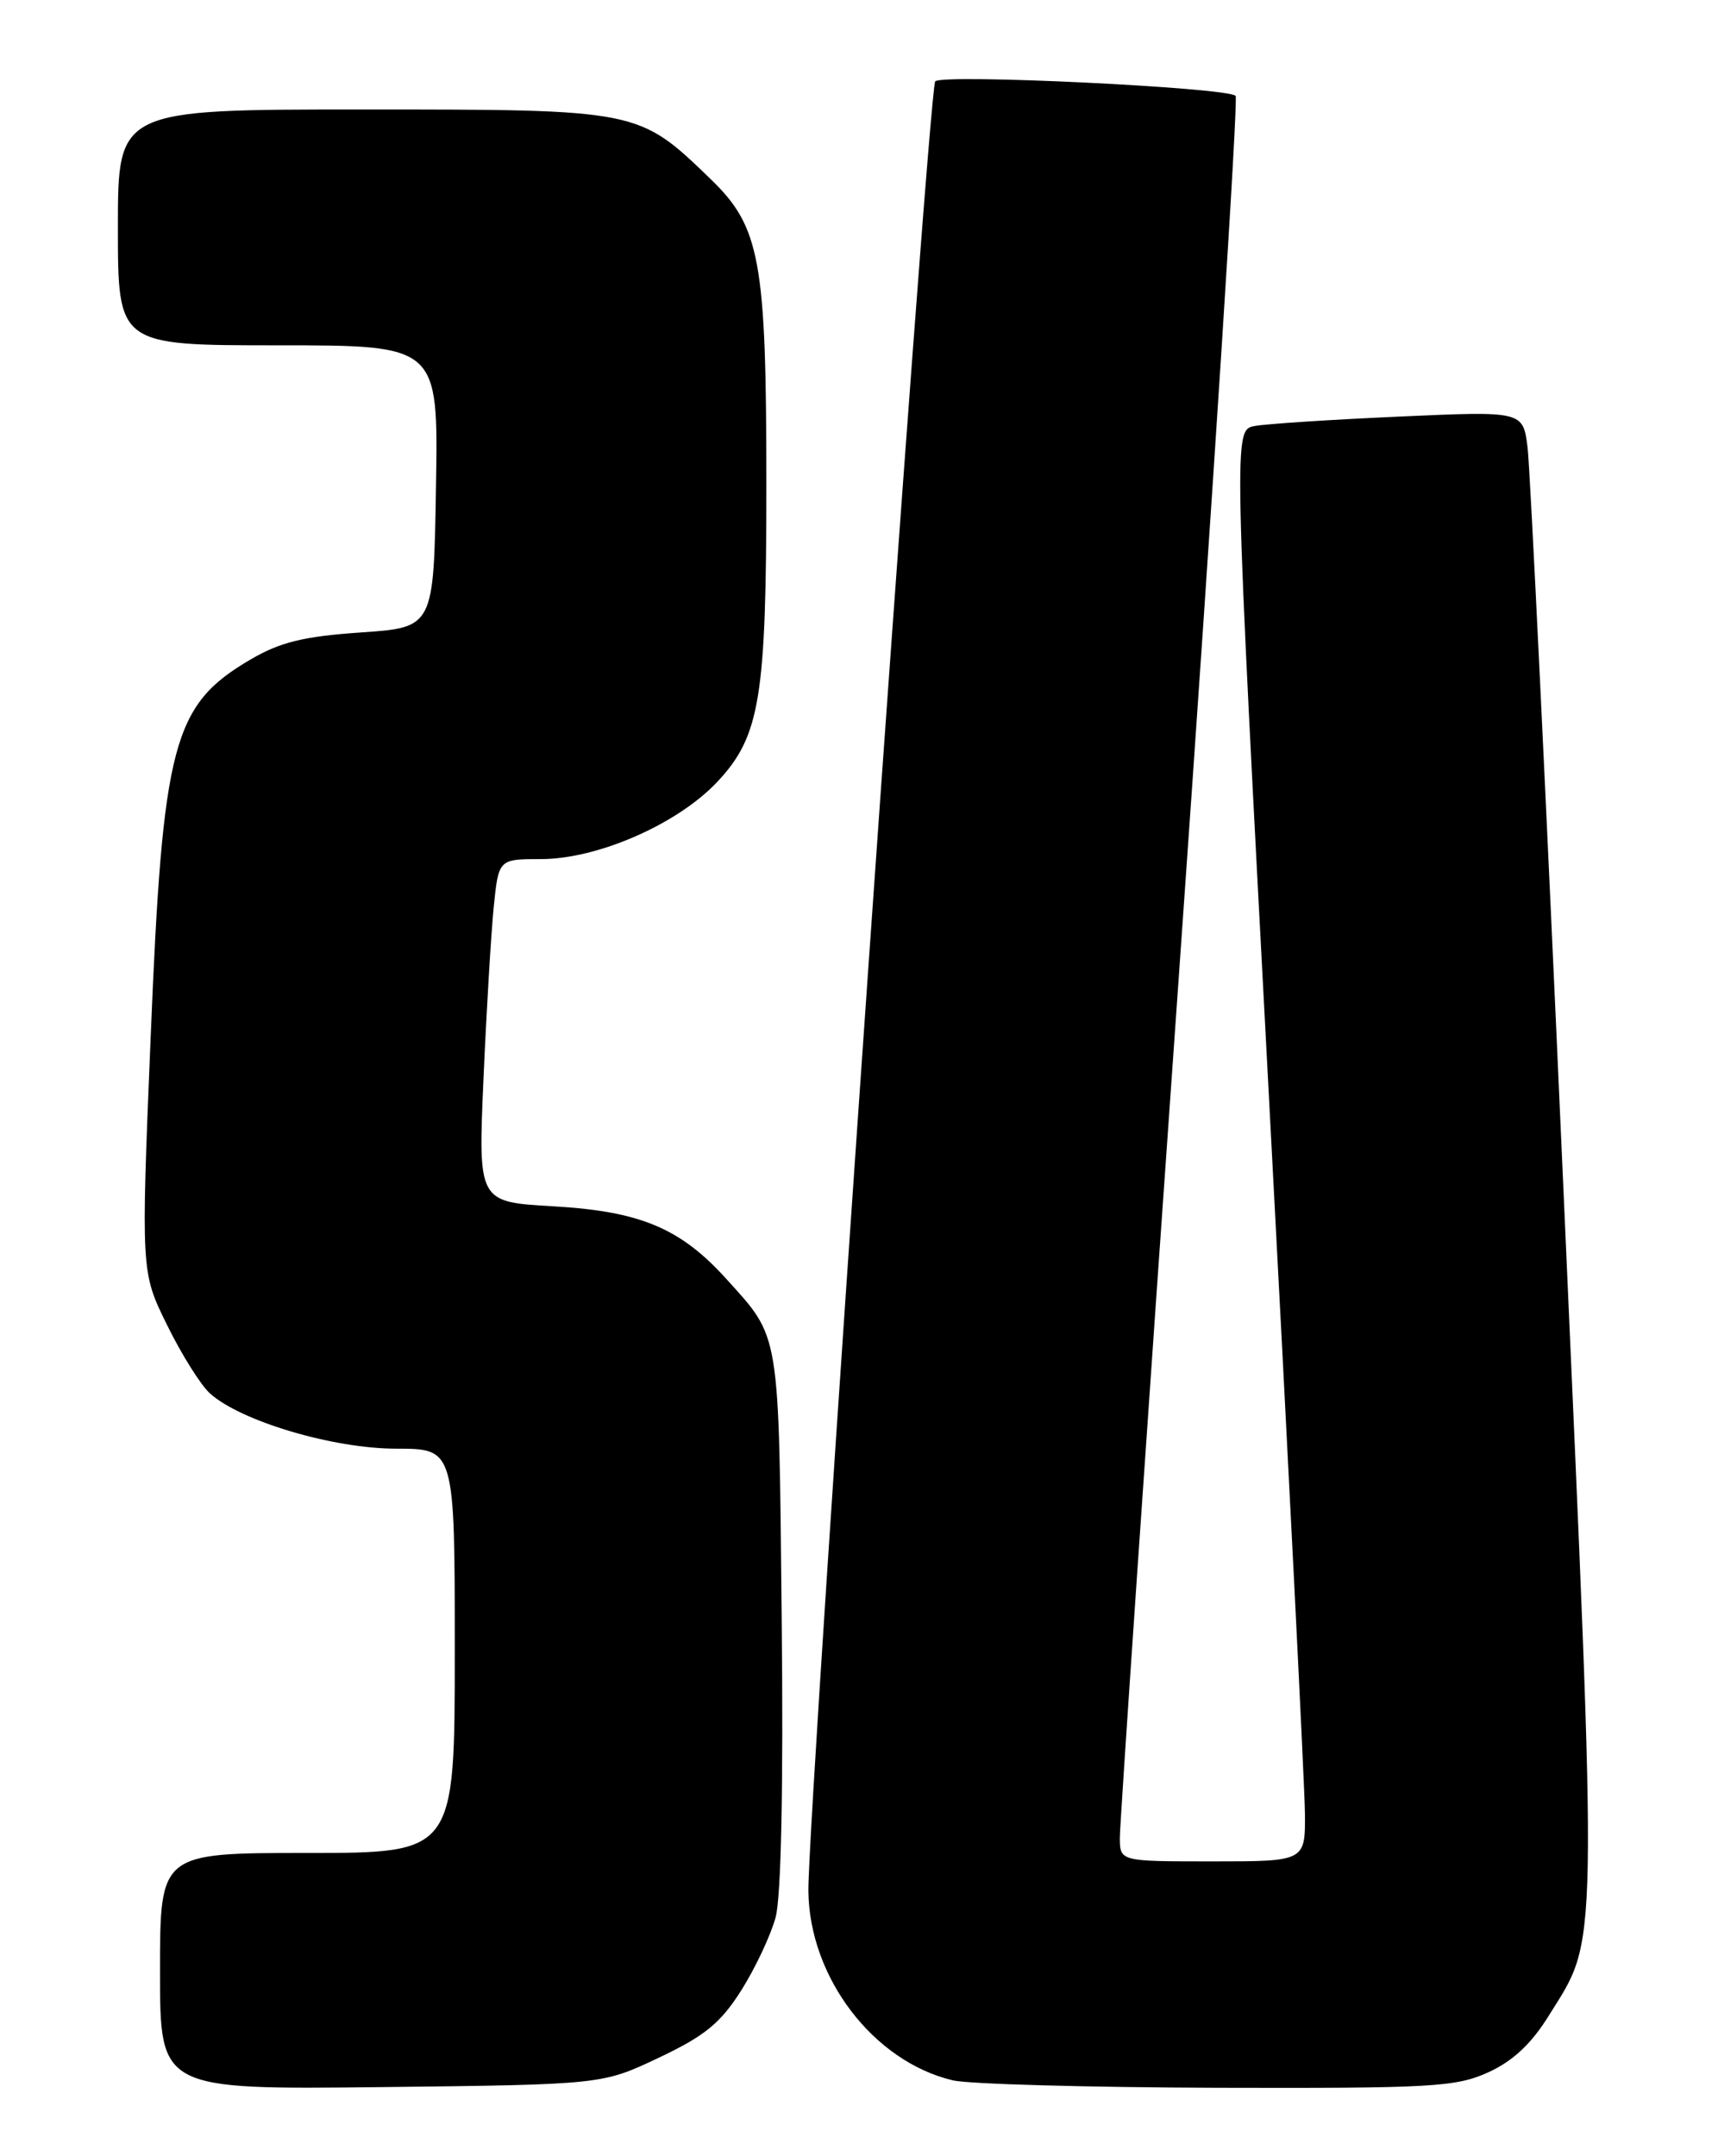 <?xml version="1.0" encoding="UTF-8" standalone="no"?>
<!DOCTYPE svg PUBLIC "-//W3C//DTD SVG 1.1//EN" "http://www.w3.org/Graphics/SVG/1.1/DTD/svg11.dtd" >
<svg xmlns="http://www.w3.org/2000/svg" xmlns:xlink="http://www.w3.org/1999/xlink" version="1.1" viewBox="0 0 204 256">
 <g >
 <path fill="currentColor"
d=" M 78.23 244.31 C 83.68 241.73 85.55 240.21 88.01 236.33 C 89.68 233.69 91.52 229.78 92.10 227.64 C 92.76 225.18 93.03 212.09 92.82 192.12 C 92.47 157.69 92.68 158.97 86.24 151.84 C 80.79 145.81 76.01 143.81 65.65 143.22 C 56.77 142.71 56.77 142.71 57.41 128.10 C 57.76 120.07 58.31 110.91 58.62 107.75 C 59.20 102.00 59.20 102.00 64.22 102.00 C 70.98 102.00 80.47 97.84 85.18 92.82 C 90.25 87.42 91.00 82.87 91.00 57.50 C 91.00 30.93 90.28 26.96 84.39 21.27 C 75.81 12.98 75.90 13.00 43.04 13.00 C 14.00 13.00 14.00 13.00 14.00 27.00 C 14.00 41.00 14.00 41.00 33.02 41.00 C 52.05 41.00 52.05 41.00 51.77 57.75 C 51.50 74.50 51.50 74.50 42.86 75.09 C 36.04 75.56 33.27 76.24 29.75 78.30 C 20.51 83.72 19.32 88.19 17.89 123.15 C 16.74 151.04 16.74 151.04 19.85 157.34 C 21.55 160.81 23.84 164.45 24.92 165.43 C 28.57 168.73 39.56 172.00 47.05 172.00 C 54.00 172.00 54.00 172.00 54.00 196.00 C 54.00 220.00 54.00 220.00 36.50 220.00 C 19.00 220.00 19.00 220.00 19.00 234.05 C 19.00 248.09 19.00 248.09 45.25 247.80 C 71.50 247.50 71.50 247.50 78.23 244.31 Z  M 176.71 246.05 C 179.62 244.73 181.83 242.67 183.88 239.36 C 189.82 229.82 189.75 233.63 185.66 141.51 C 183.61 95.30 181.69 55.54 181.39 53.15 C 180.85 48.80 180.85 48.80 166.17 49.46 C 158.10 49.82 150.37 50.32 148.98 50.58 C 146.47 51.06 146.47 51.06 150.68 130.28 C 153.00 173.85 154.92 212.09 154.95 215.25 C 155.00 221.00 155.00 221.00 144.00 221.00 C 133.00 221.00 133.00 221.00 132.97 218.25 C 132.95 216.74 136.17 169.71 140.13 113.75 C 144.09 57.79 147.05 11.72 146.72 11.38 C 145.72 10.38 111.84 8.75 111.05 9.66 C 110.23 10.60 95.90 215.08 95.99 224.50 C 96.09 234.78 103.71 244.77 113.15 247.00 C 114.99 247.44 129.10 247.83 144.50 247.88 C 170.02 247.95 172.87 247.79 176.71 246.05 Z "/>
</g>
</svg>